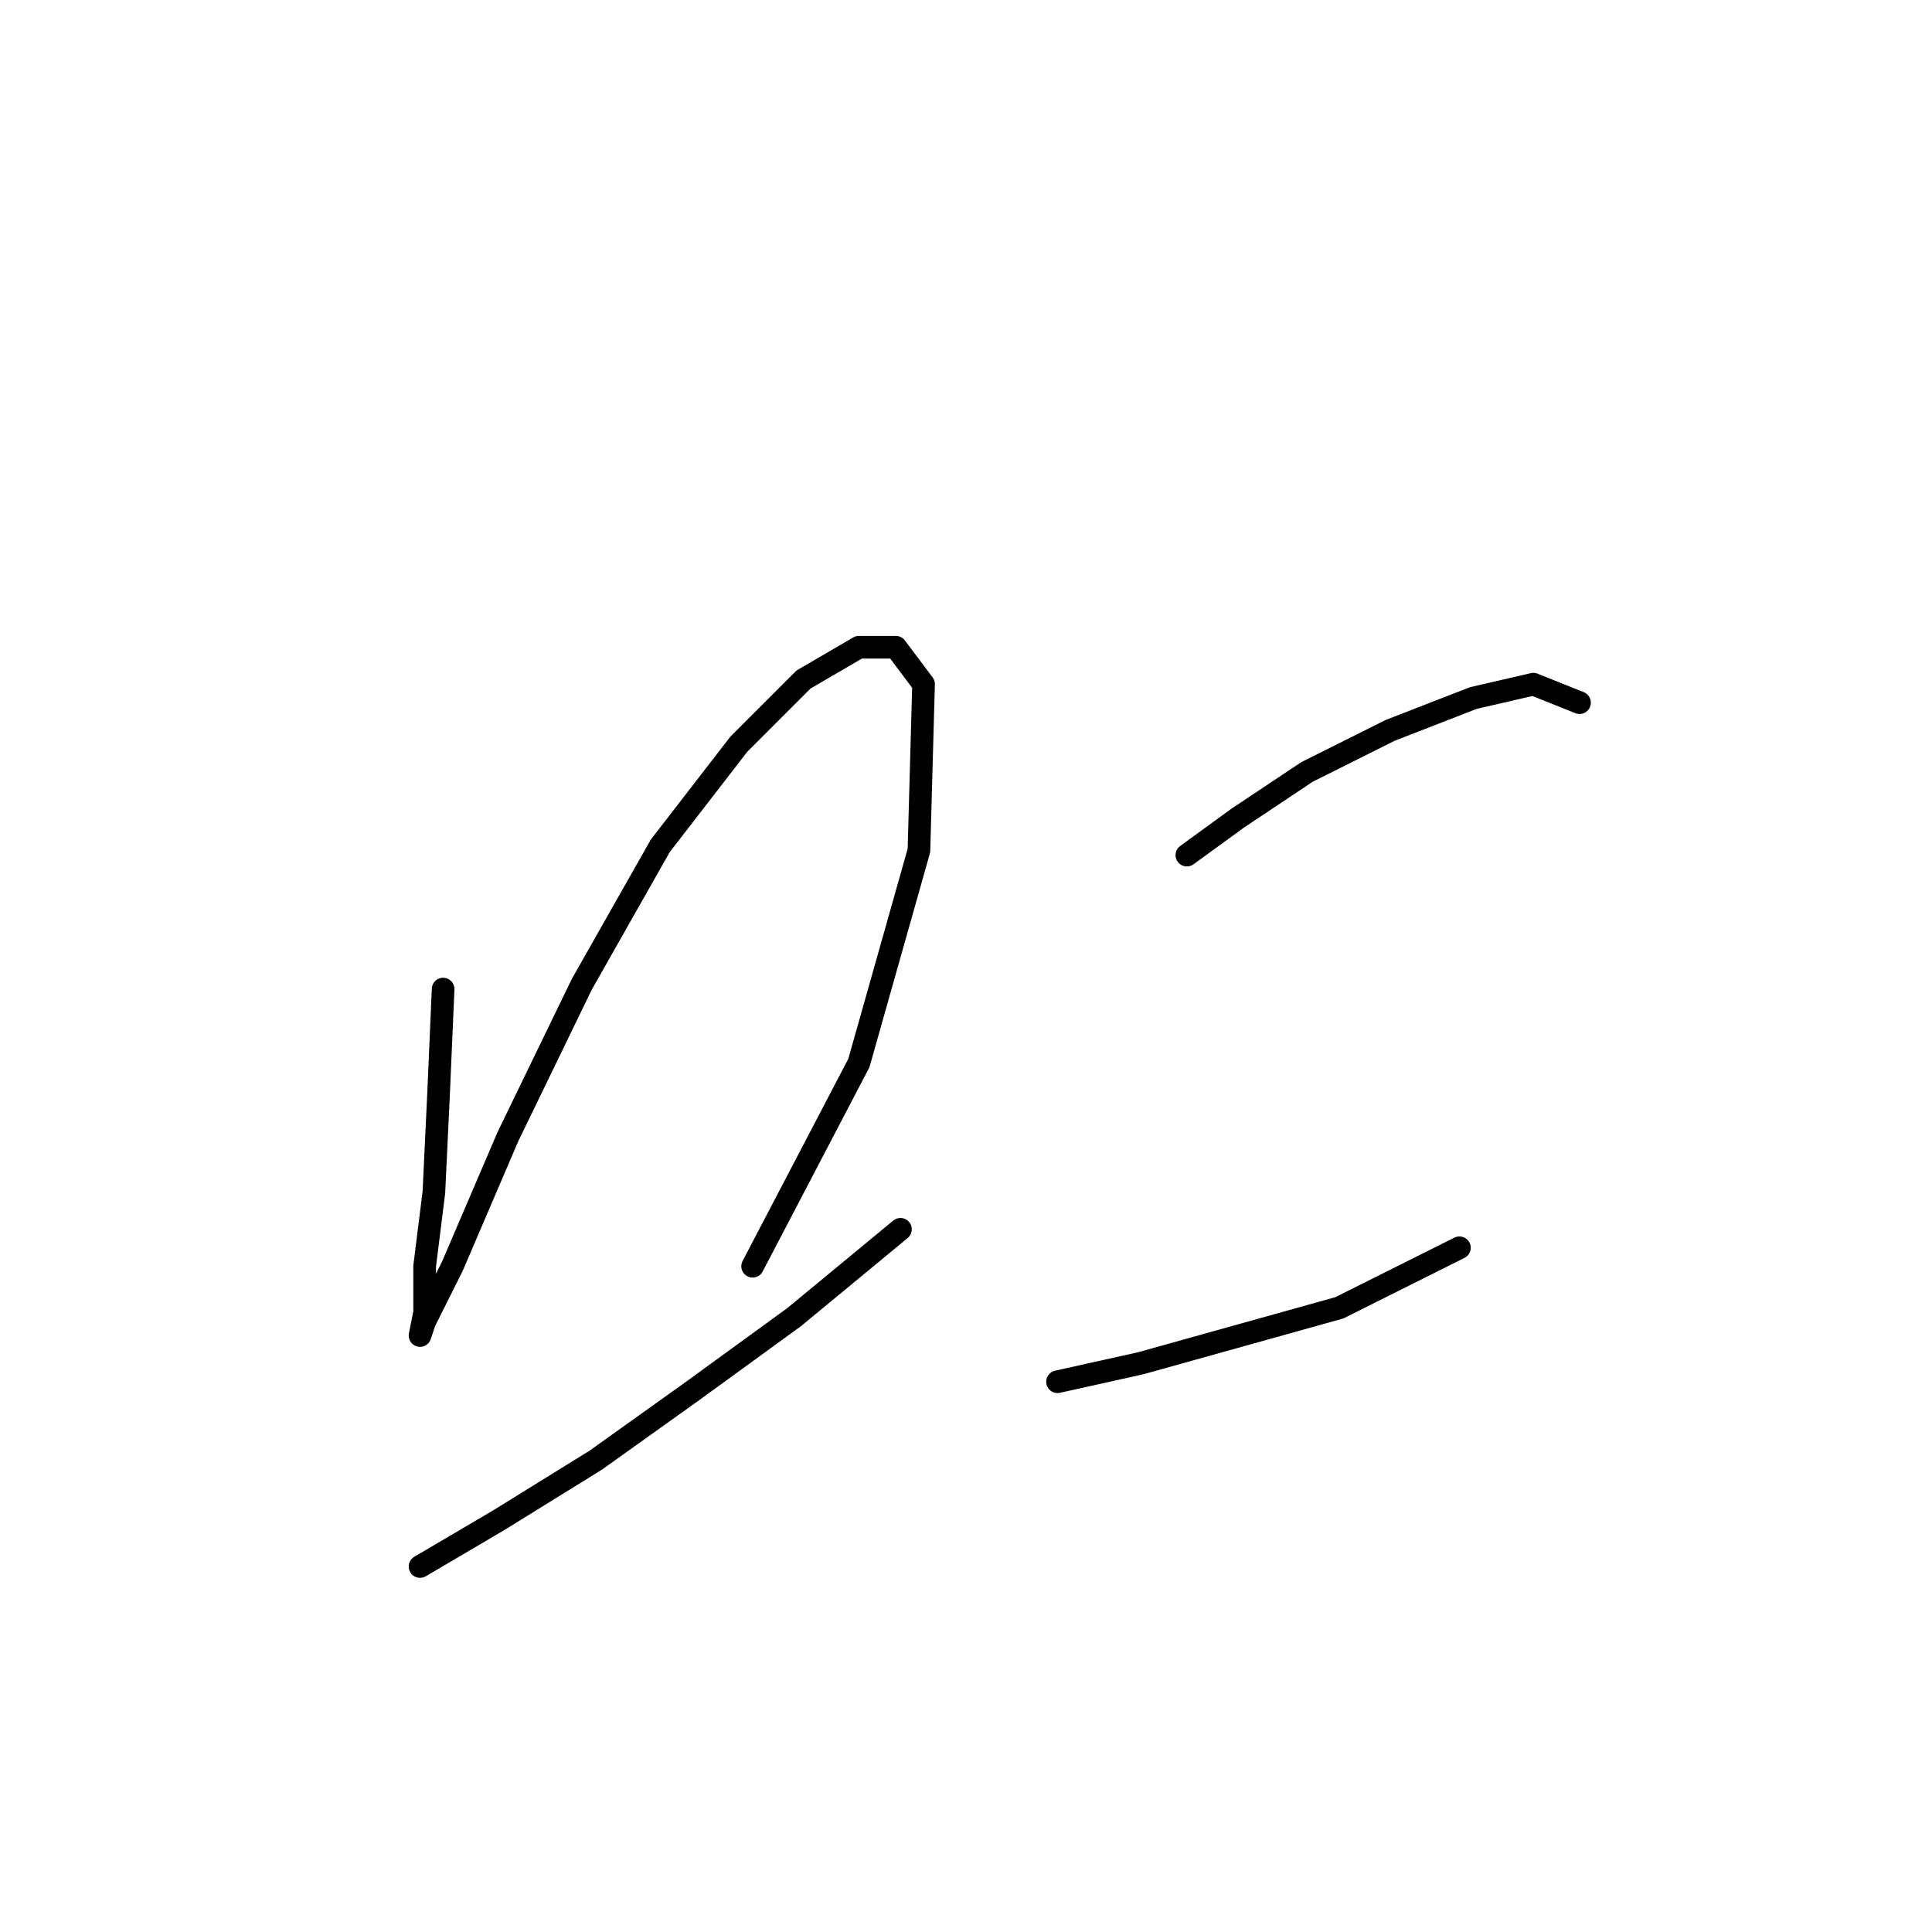 <?xml version="1.0" standalone="no"?>
    <svg width="256" height="256" xmlns="http://www.w3.org/2000/svg" version="1.1">
    <polyline stroke="black" stroke-width="3" stroke-linecap="round" fill="transparent" stroke-linejoin="round" points="58.716 131.058 58.104 145.137 57.492 157.991 56.268 167.785 56.268 173.906 55.656 176.966 56.268 175.13 59.941 167.785 67.286 150.646 77.08 130.446 87.486 112.082 97.892 98.616 106.461 90.046 113.807 85.762 118.704 85.762 122.376 90.658 121.764 112.695 113.807 140.852 99.728 167.785 99.728 167.785 " />
        <polyline stroke="black" stroke-width="3" stroke-linecap="round" fill="transparent" stroke-linejoin="round" points="55.656 207.572 66.062 201.451 78.916 193.494 91.771 184.312 105.237 174.518 119.316 162.888 119.316 162.888 " />
        <polyline stroke="black" stroke-width="3" stroke-linecap="round" fill="transparent" stroke-linejoin="round" points="157.267 113.307 164 108.41 173.182 102.289 184.2 96.78 195.218 92.495 203.175 90.658 209.296 93.107 209.296 93.107 " />
        <polyline stroke="black" stroke-width="3" stroke-linecap="round" fill="transparent" stroke-linejoin="round" points="140.128 183.088 151.146 180.639 177.466 173.294 193.381 165.336 193.381 165.336 " />
        </svg>